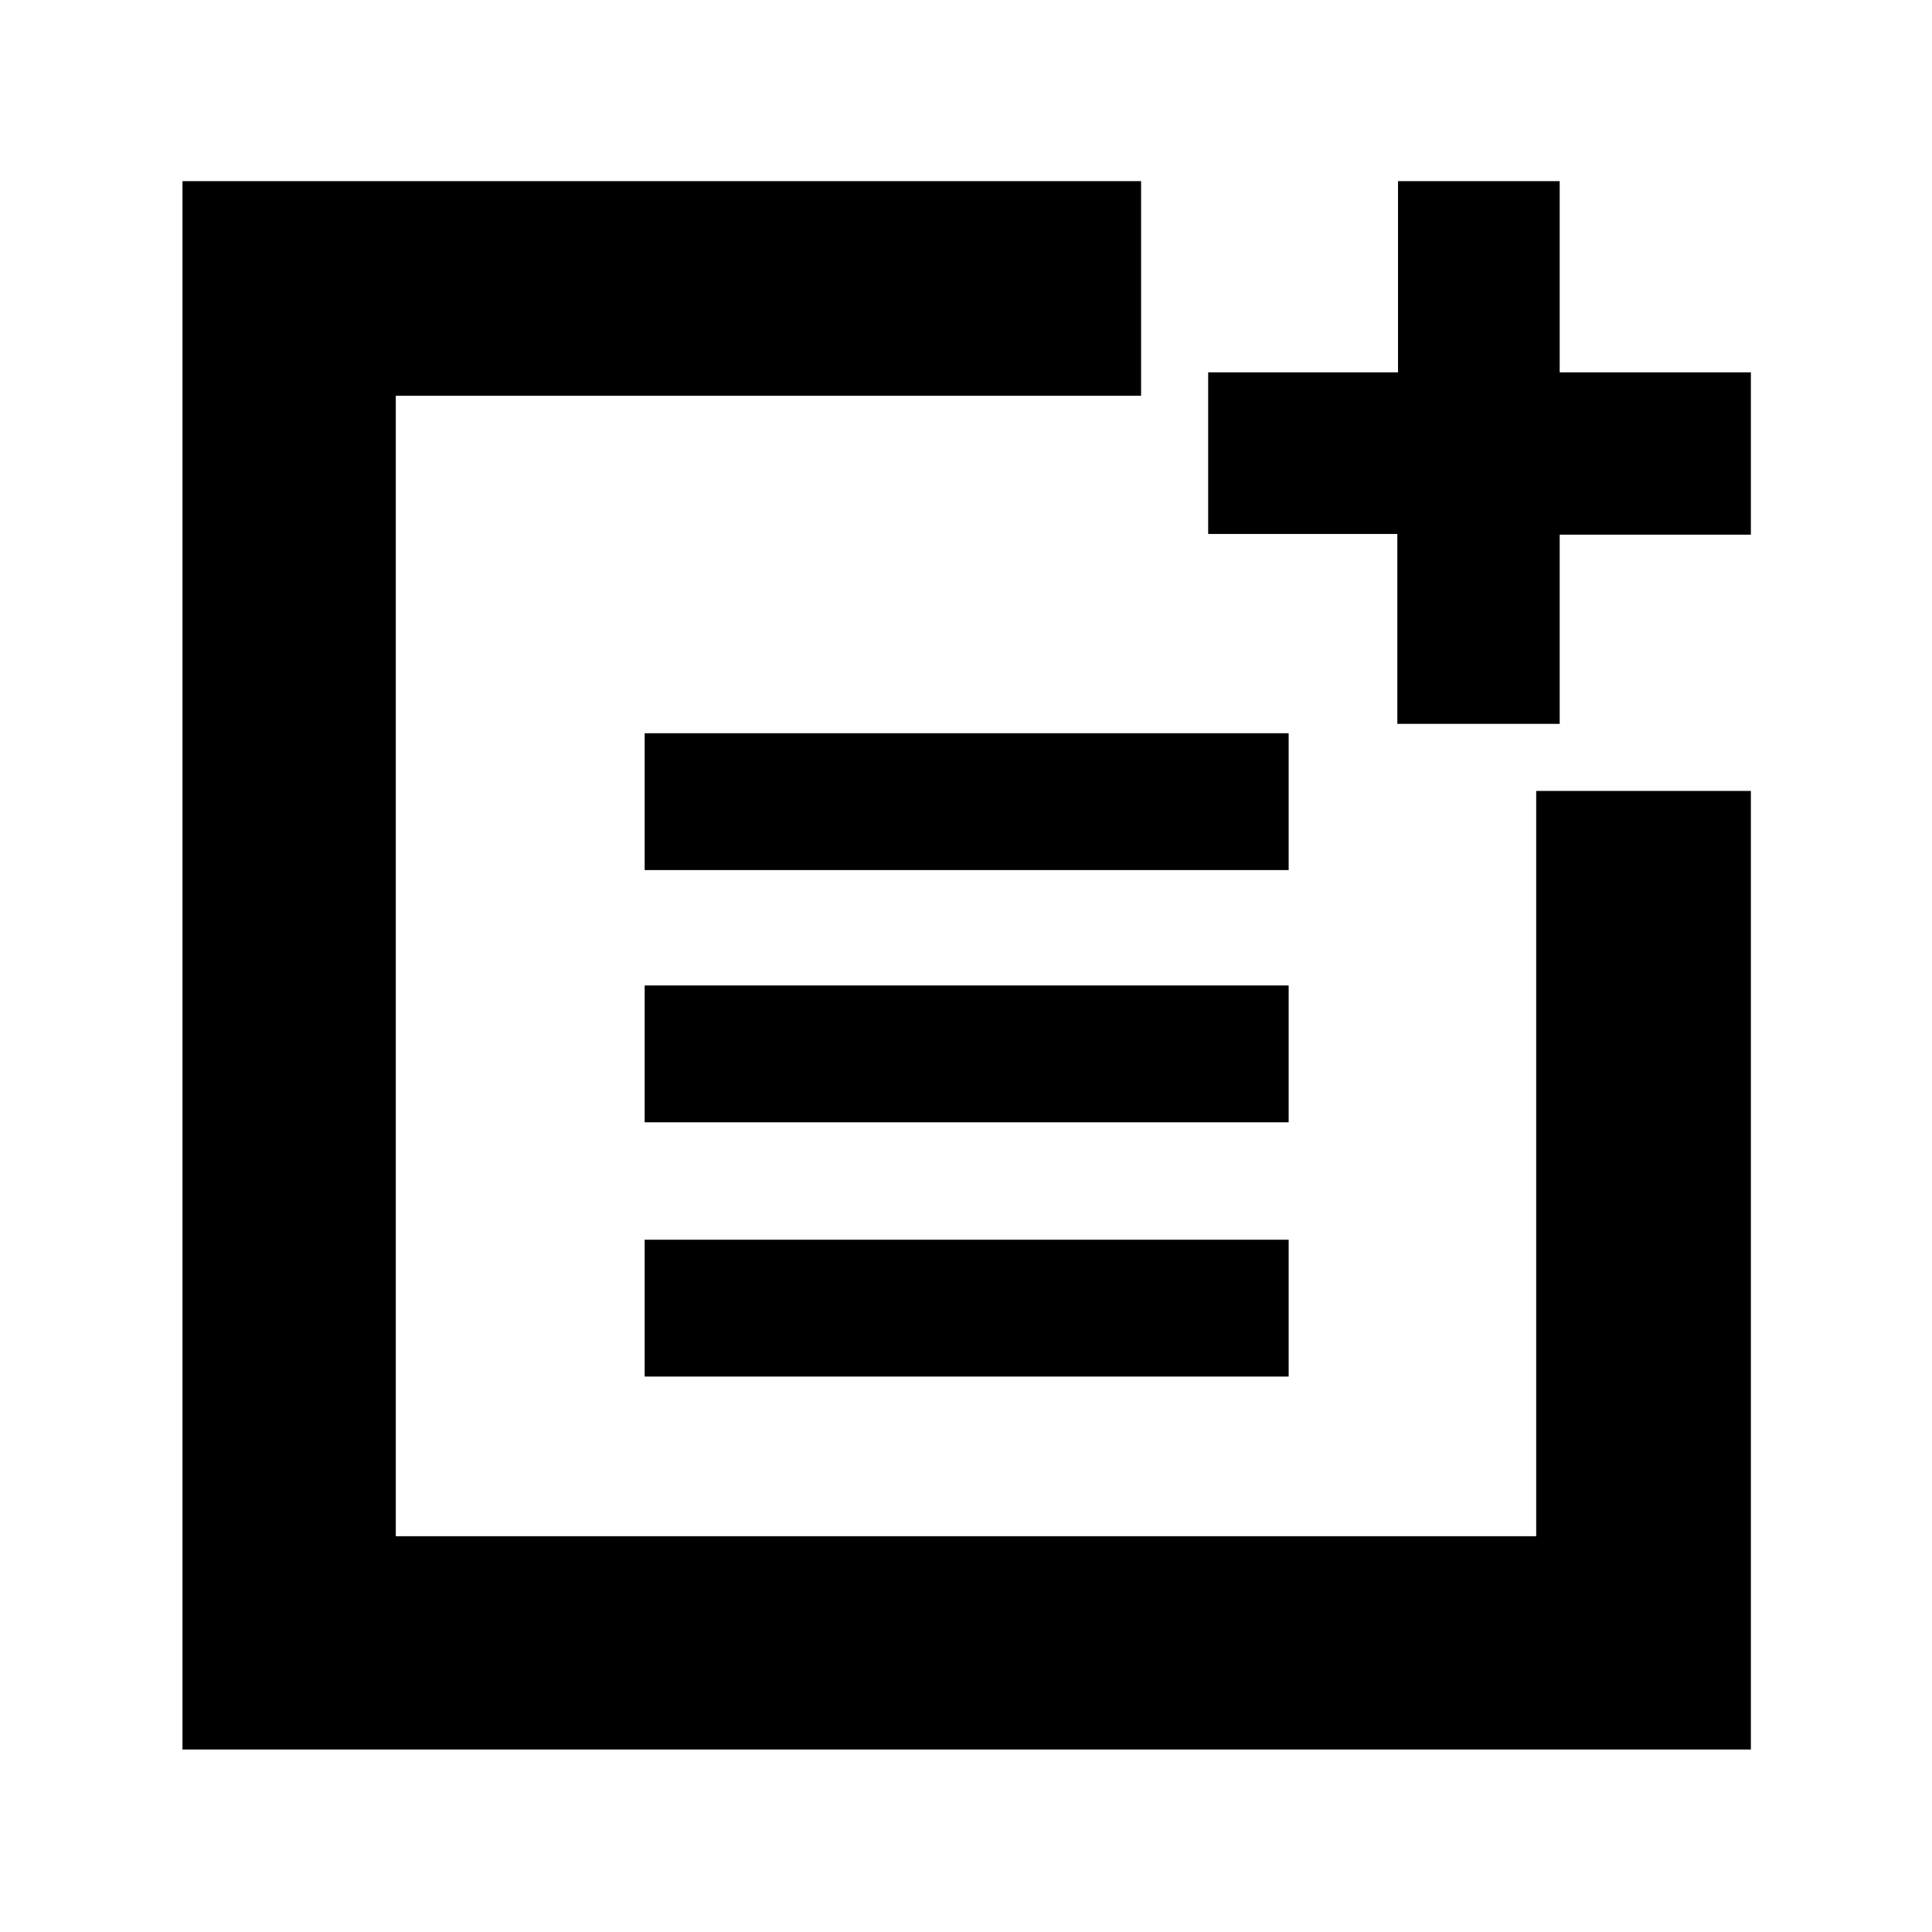 <svg xmlns="http://www.w3.org/2000/svg" height="40" viewBox="0 -960 960 960" width="40"><path d="M320.33-527.67v-68h320v68h-320Zm0 125.34v-68h320v68h-320Zm0 126.33v-68h320v68h-320Zm374-324.33v-94.34h-94V-775h94.34v-95H775v95h95v80.67h-95v94h-80.67ZM90.67-90.67V-870H567v106.67H196.67v566.66h566.66V-567H870v476.33H90.67Z"/></svg>